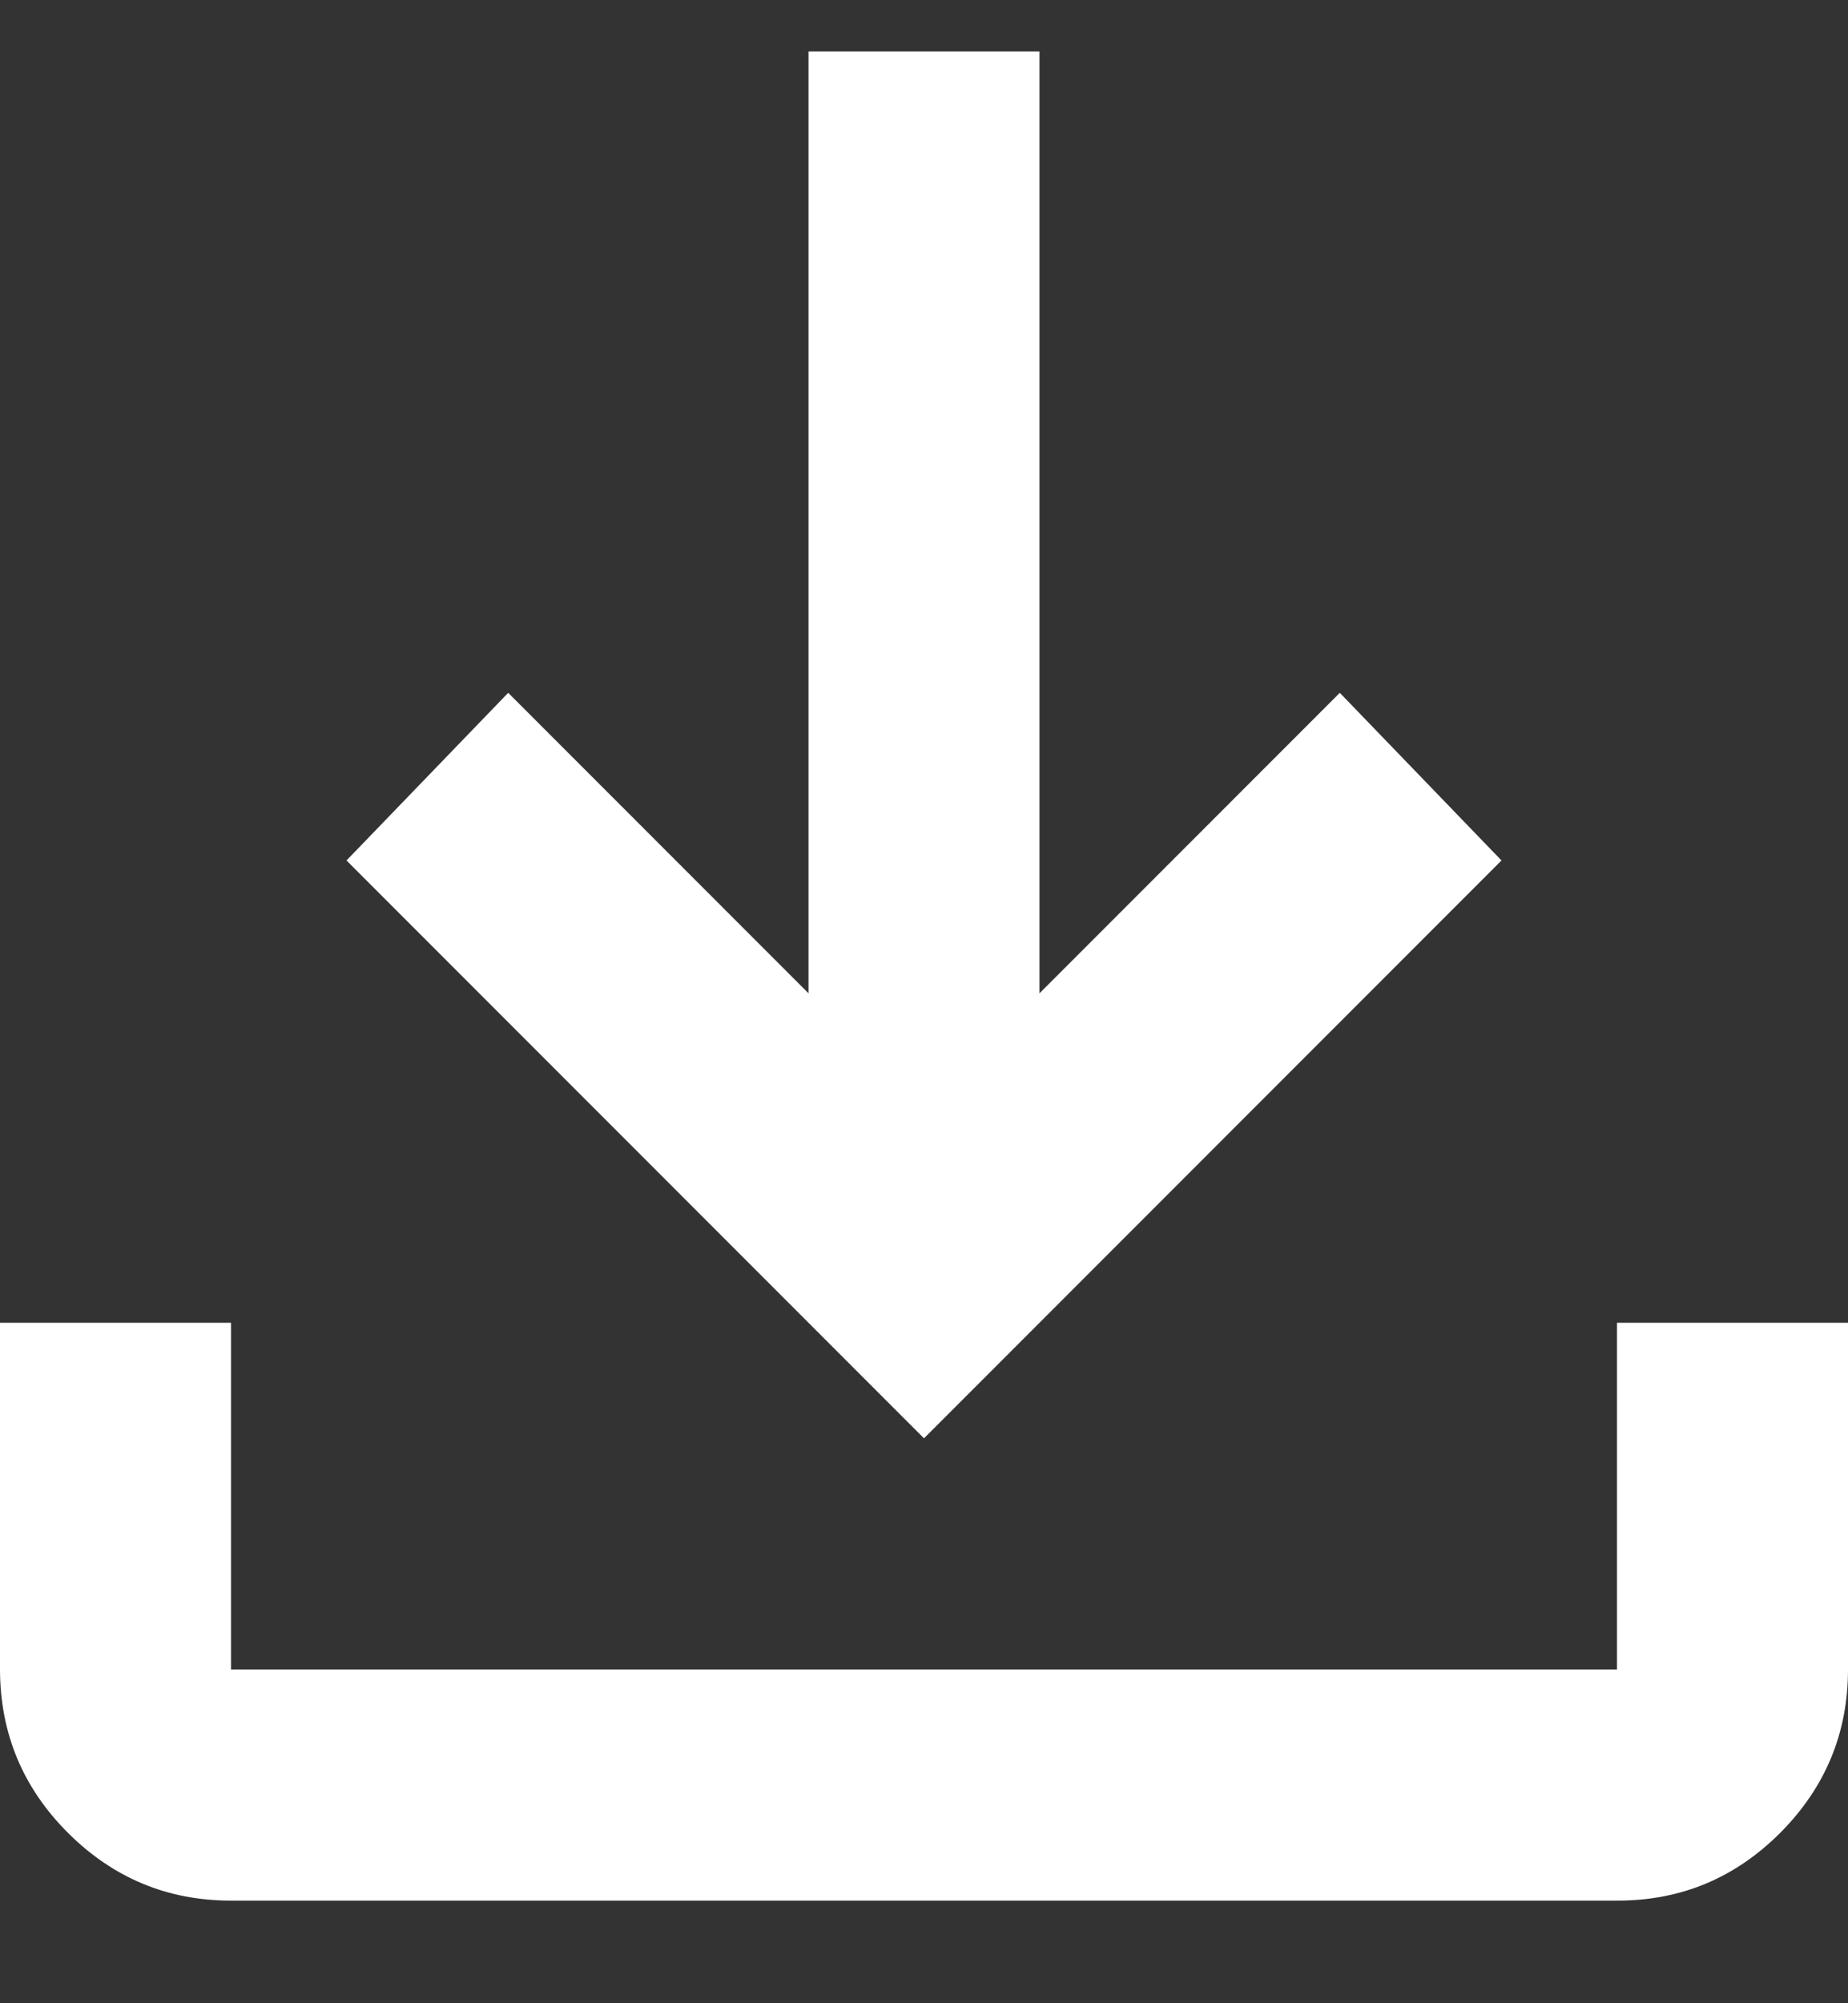 <svg width="12" height="13" viewBox="0 0 12 13" fill="none" xmlns="http://www.w3.org/2000/svg">
<rect x="0" y="0" width="12" height="13" fill="#333333" stroke="none"/>
<path d="M6 9.334L2.25 5.584L3.3 4.496L5.25 6.446V0.334H6.75V6.446L8.7 4.496L9.75 5.584L6 9.334ZM1.5 12.334C1.087 12.334 0.735 12.187 0.441 11.894C0.147 11.6 0.001 11.247 0 10.834V8.584H1.5V10.834H10.5V8.584H12V10.834C12 11.246 11.853 11.6 11.56 11.894C11.266 12.188 10.913 12.335 10.5 12.334H1.5Z" fill="white"/>
</svg>
